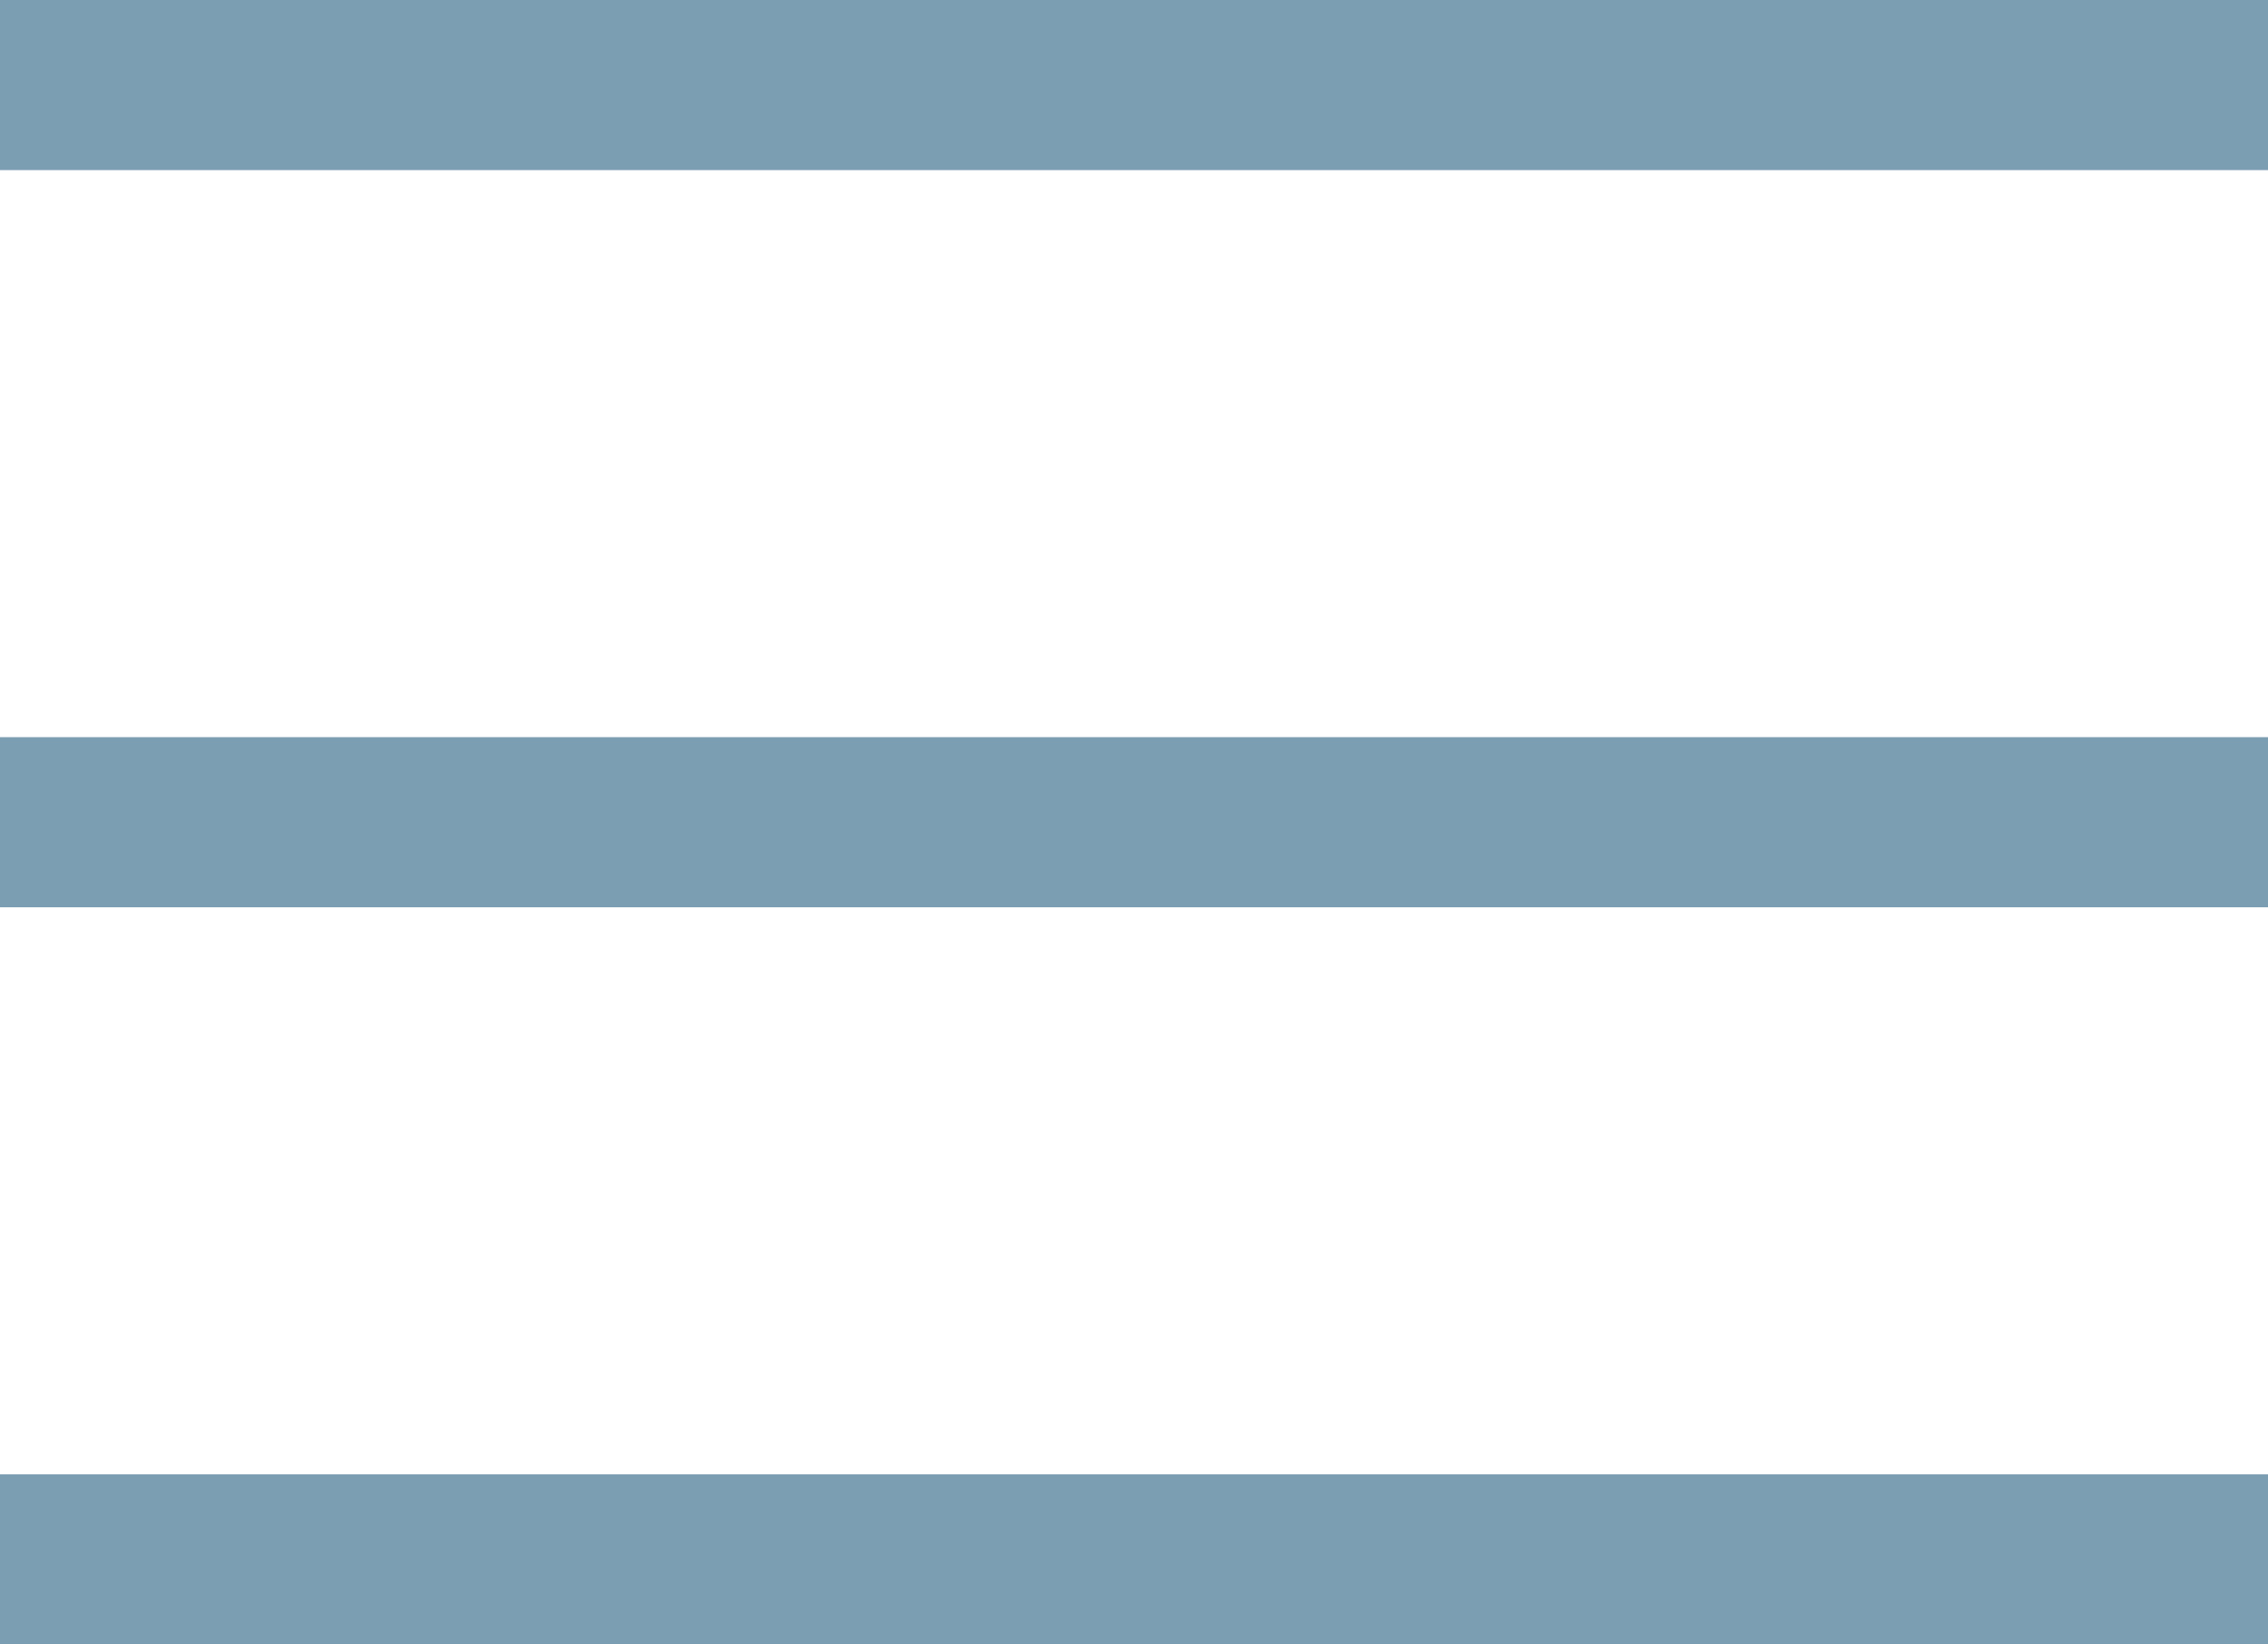 <svg xmlns="http://www.w3.org/2000/svg" id="navbar_folder" width="40" height="29" viewBox="0 0 40 29">
    <defs>
        <style>
            .cls-1{fill:#7c9eb2}
        </style>
    </defs>
    <path id="Rectangle_66" d="M0 0H40V3H0z" class="cls-1"/>
    <path id="Rectangle_67" d="M0 0H40V3H0z" class="cls-1" transform="translate(0 13)"/>
    <path id="Rectangle_68" d="M0 0H40V3H0z" class="cls-1" transform="translate(0 26)"/>
</svg>
